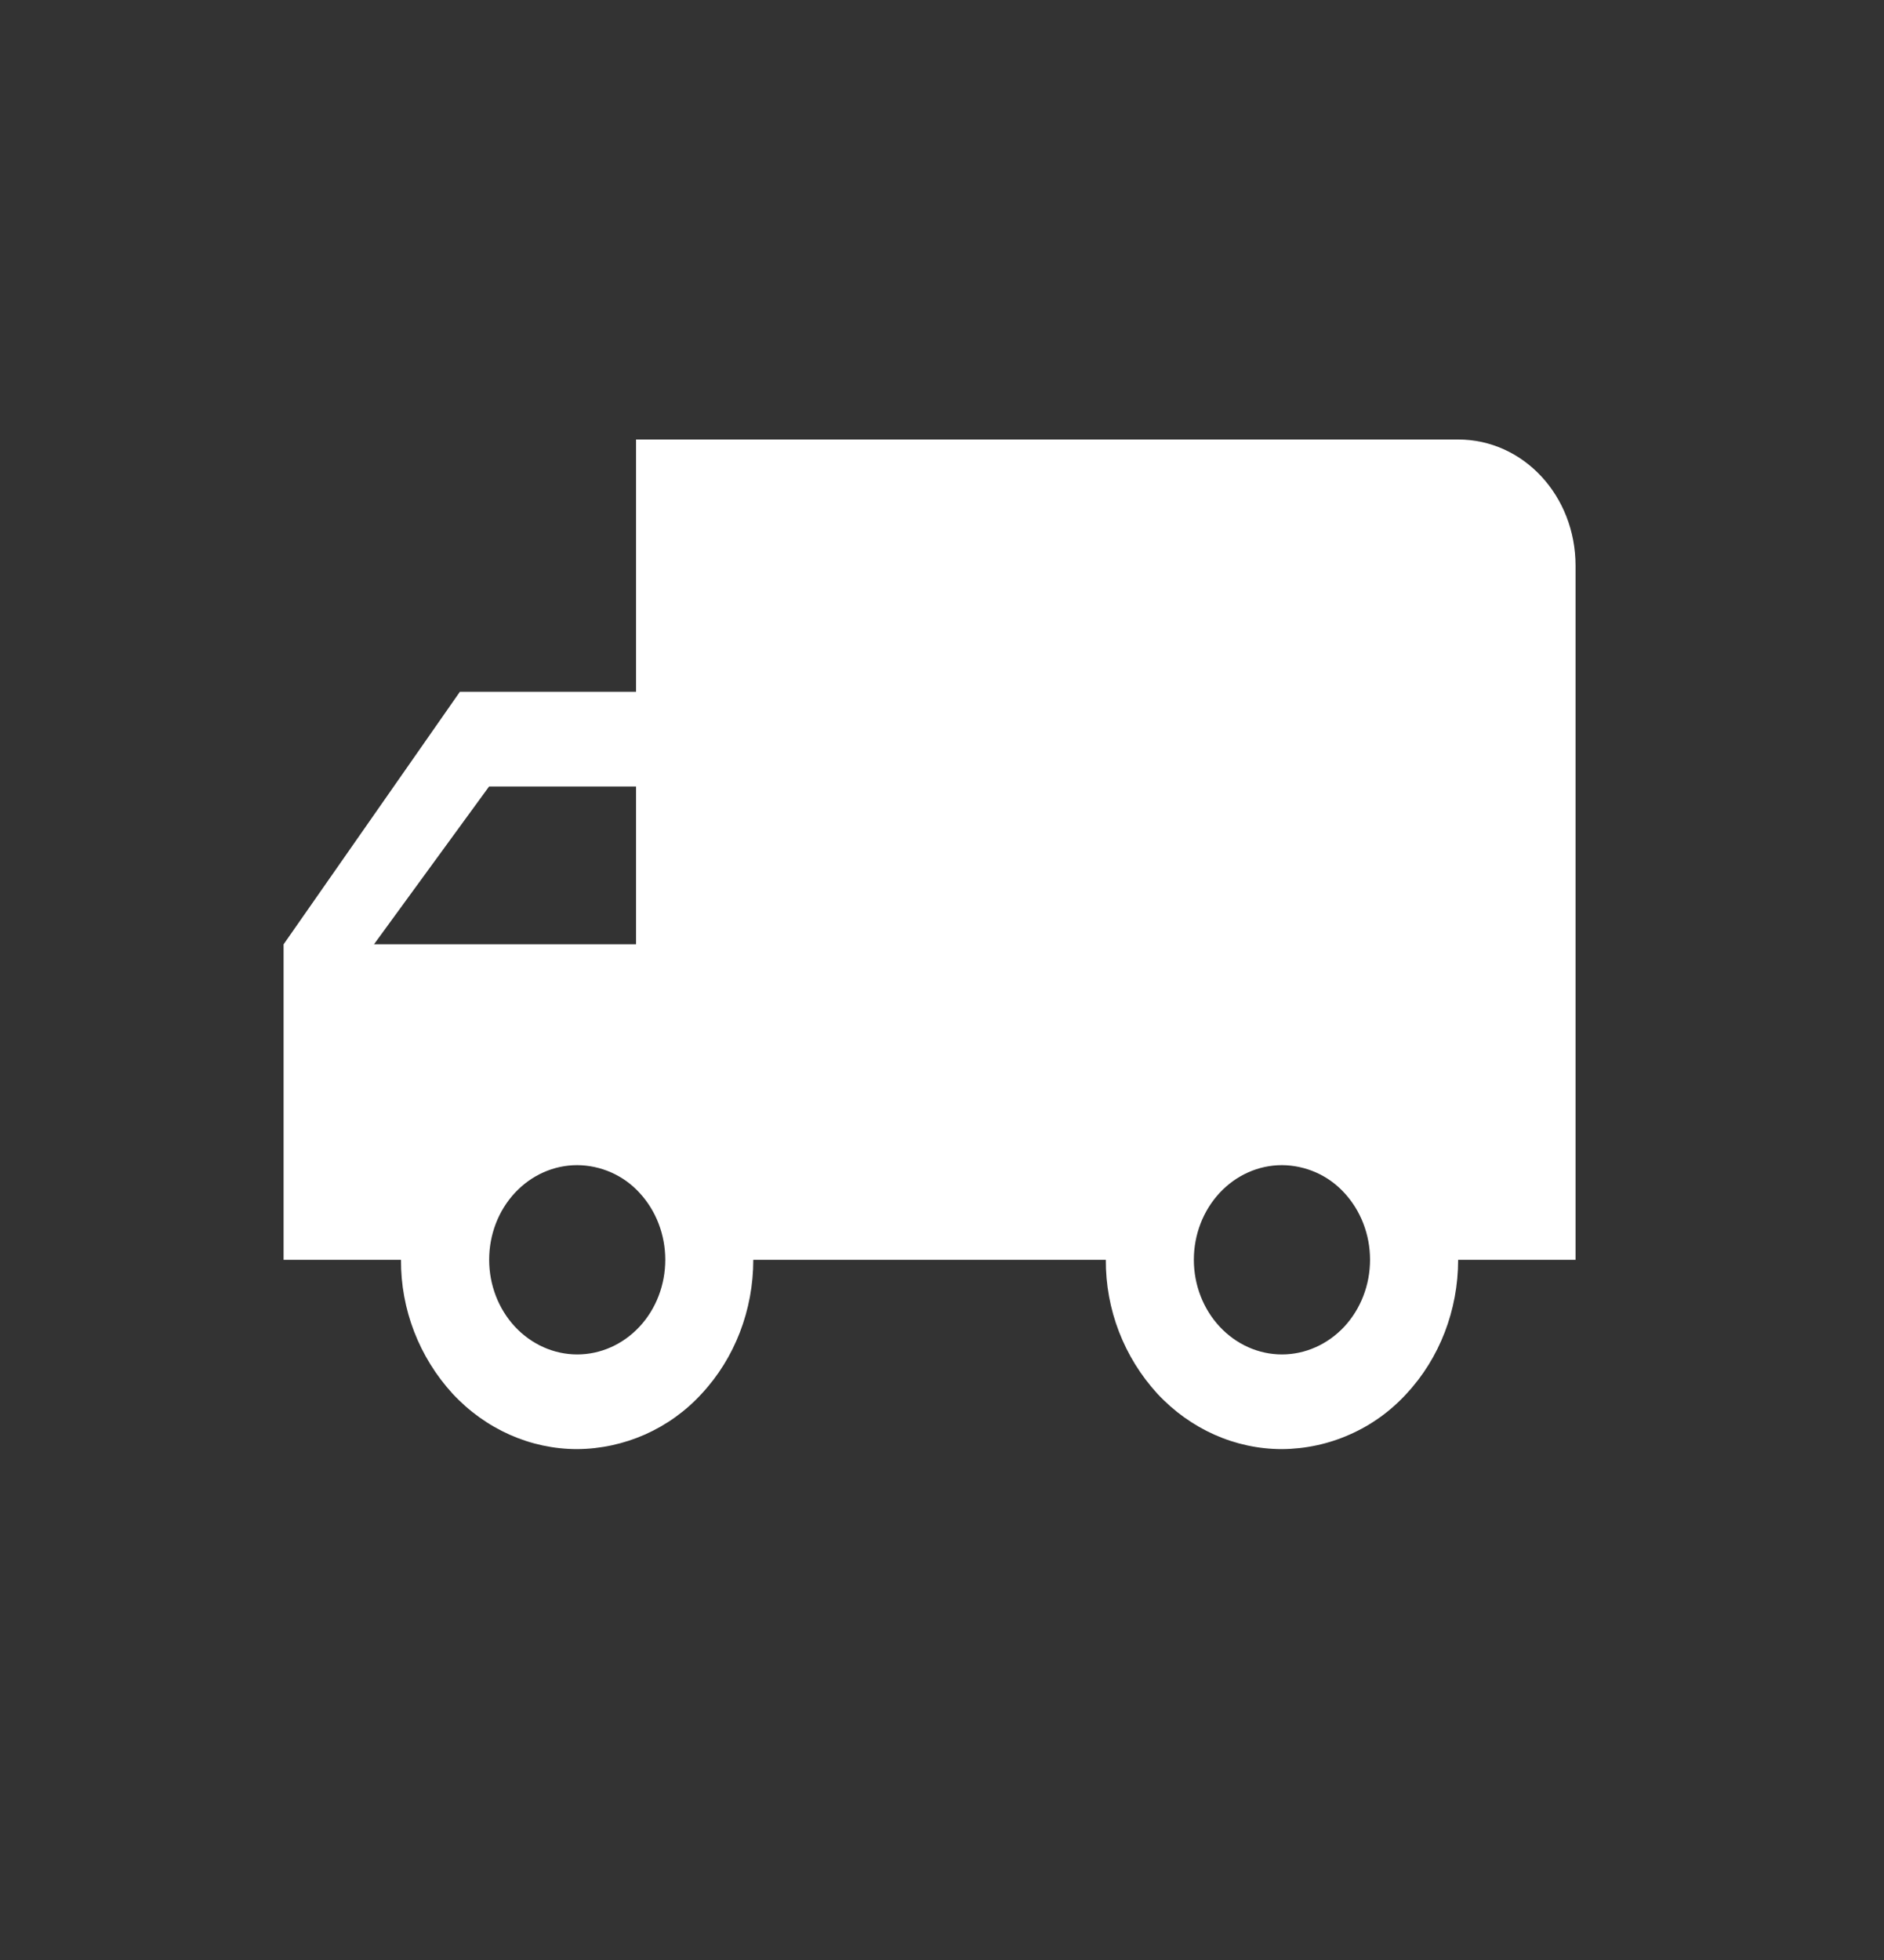 <svg width="25" height="26" viewBox="0 0 25 26" fill="none" xmlns="http://www.w3.org/2000/svg">
<rect x="0" y="0" width="25" height="26" fill="#333333" stroke="none"/>
<path d="M7.66 17.967C7.97 17.967 8.267 17.834 8.486 17.599C8.706 17.363 8.828 17.044 8.828 16.711C8.828 16.378 8.705 16.059 8.486 15.823C8.381 15.708 8.253 15.616 8.111 15.553C7.968 15.49 7.815 15.457 7.659 15.456C7.349 15.456 7.052 15.588 6.833 15.823C6.613 16.059 6.491 16.378 6.491 16.711C6.491 17.044 6.614 17.363 6.833 17.599C7.053 17.834 7.349 17.967 7.66 17.967ZM6.49 10.433L4.963 12.526H8.44V10.433M17.011 17.967C17.321 17.967 17.618 17.834 17.838 17.599C18.057 17.363 18.18 17.044 18.18 16.711C18.18 16.378 18.057 16.059 17.838 15.823C17.733 15.708 17.605 15.616 17.463 15.553C17.32 15.49 17.167 15.457 17.011 15.456C16.701 15.456 16.404 15.588 16.185 15.823C15.965 16.059 15.842 16.378 15.842 16.711C15.842 17.044 15.965 17.363 16.185 17.599C16.404 17.834 16.701 17.967 17.011 17.967ZM6.101 9.177H8.44V5.83H19.349C20.214 5.83 20.907 6.575 20.907 7.505V16.712H19.349C19.349 17.378 19.103 18.017 18.664 18.488C18.454 18.718 18.199 18.902 17.914 19.028C17.63 19.155 17.322 19.221 17.011 19.223C16.391 19.223 15.797 18.959 15.358 18.488C14.914 18.003 14.67 17.369 14.674 16.712H9.996C9.996 17.378 9.75 18.017 9.311 18.488C9.101 18.718 8.846 18.901 8.562 19.028C8.277 19.154 7.97 19.221 7.659 19.223C7.039 19.223 6.444 18.959 6.006 18.488C5.562 18.003 5.317 17.369 5.321 16.712H3.763V12.527L6.101 9.179V9.177Z" fill="white"/>
</svg>

